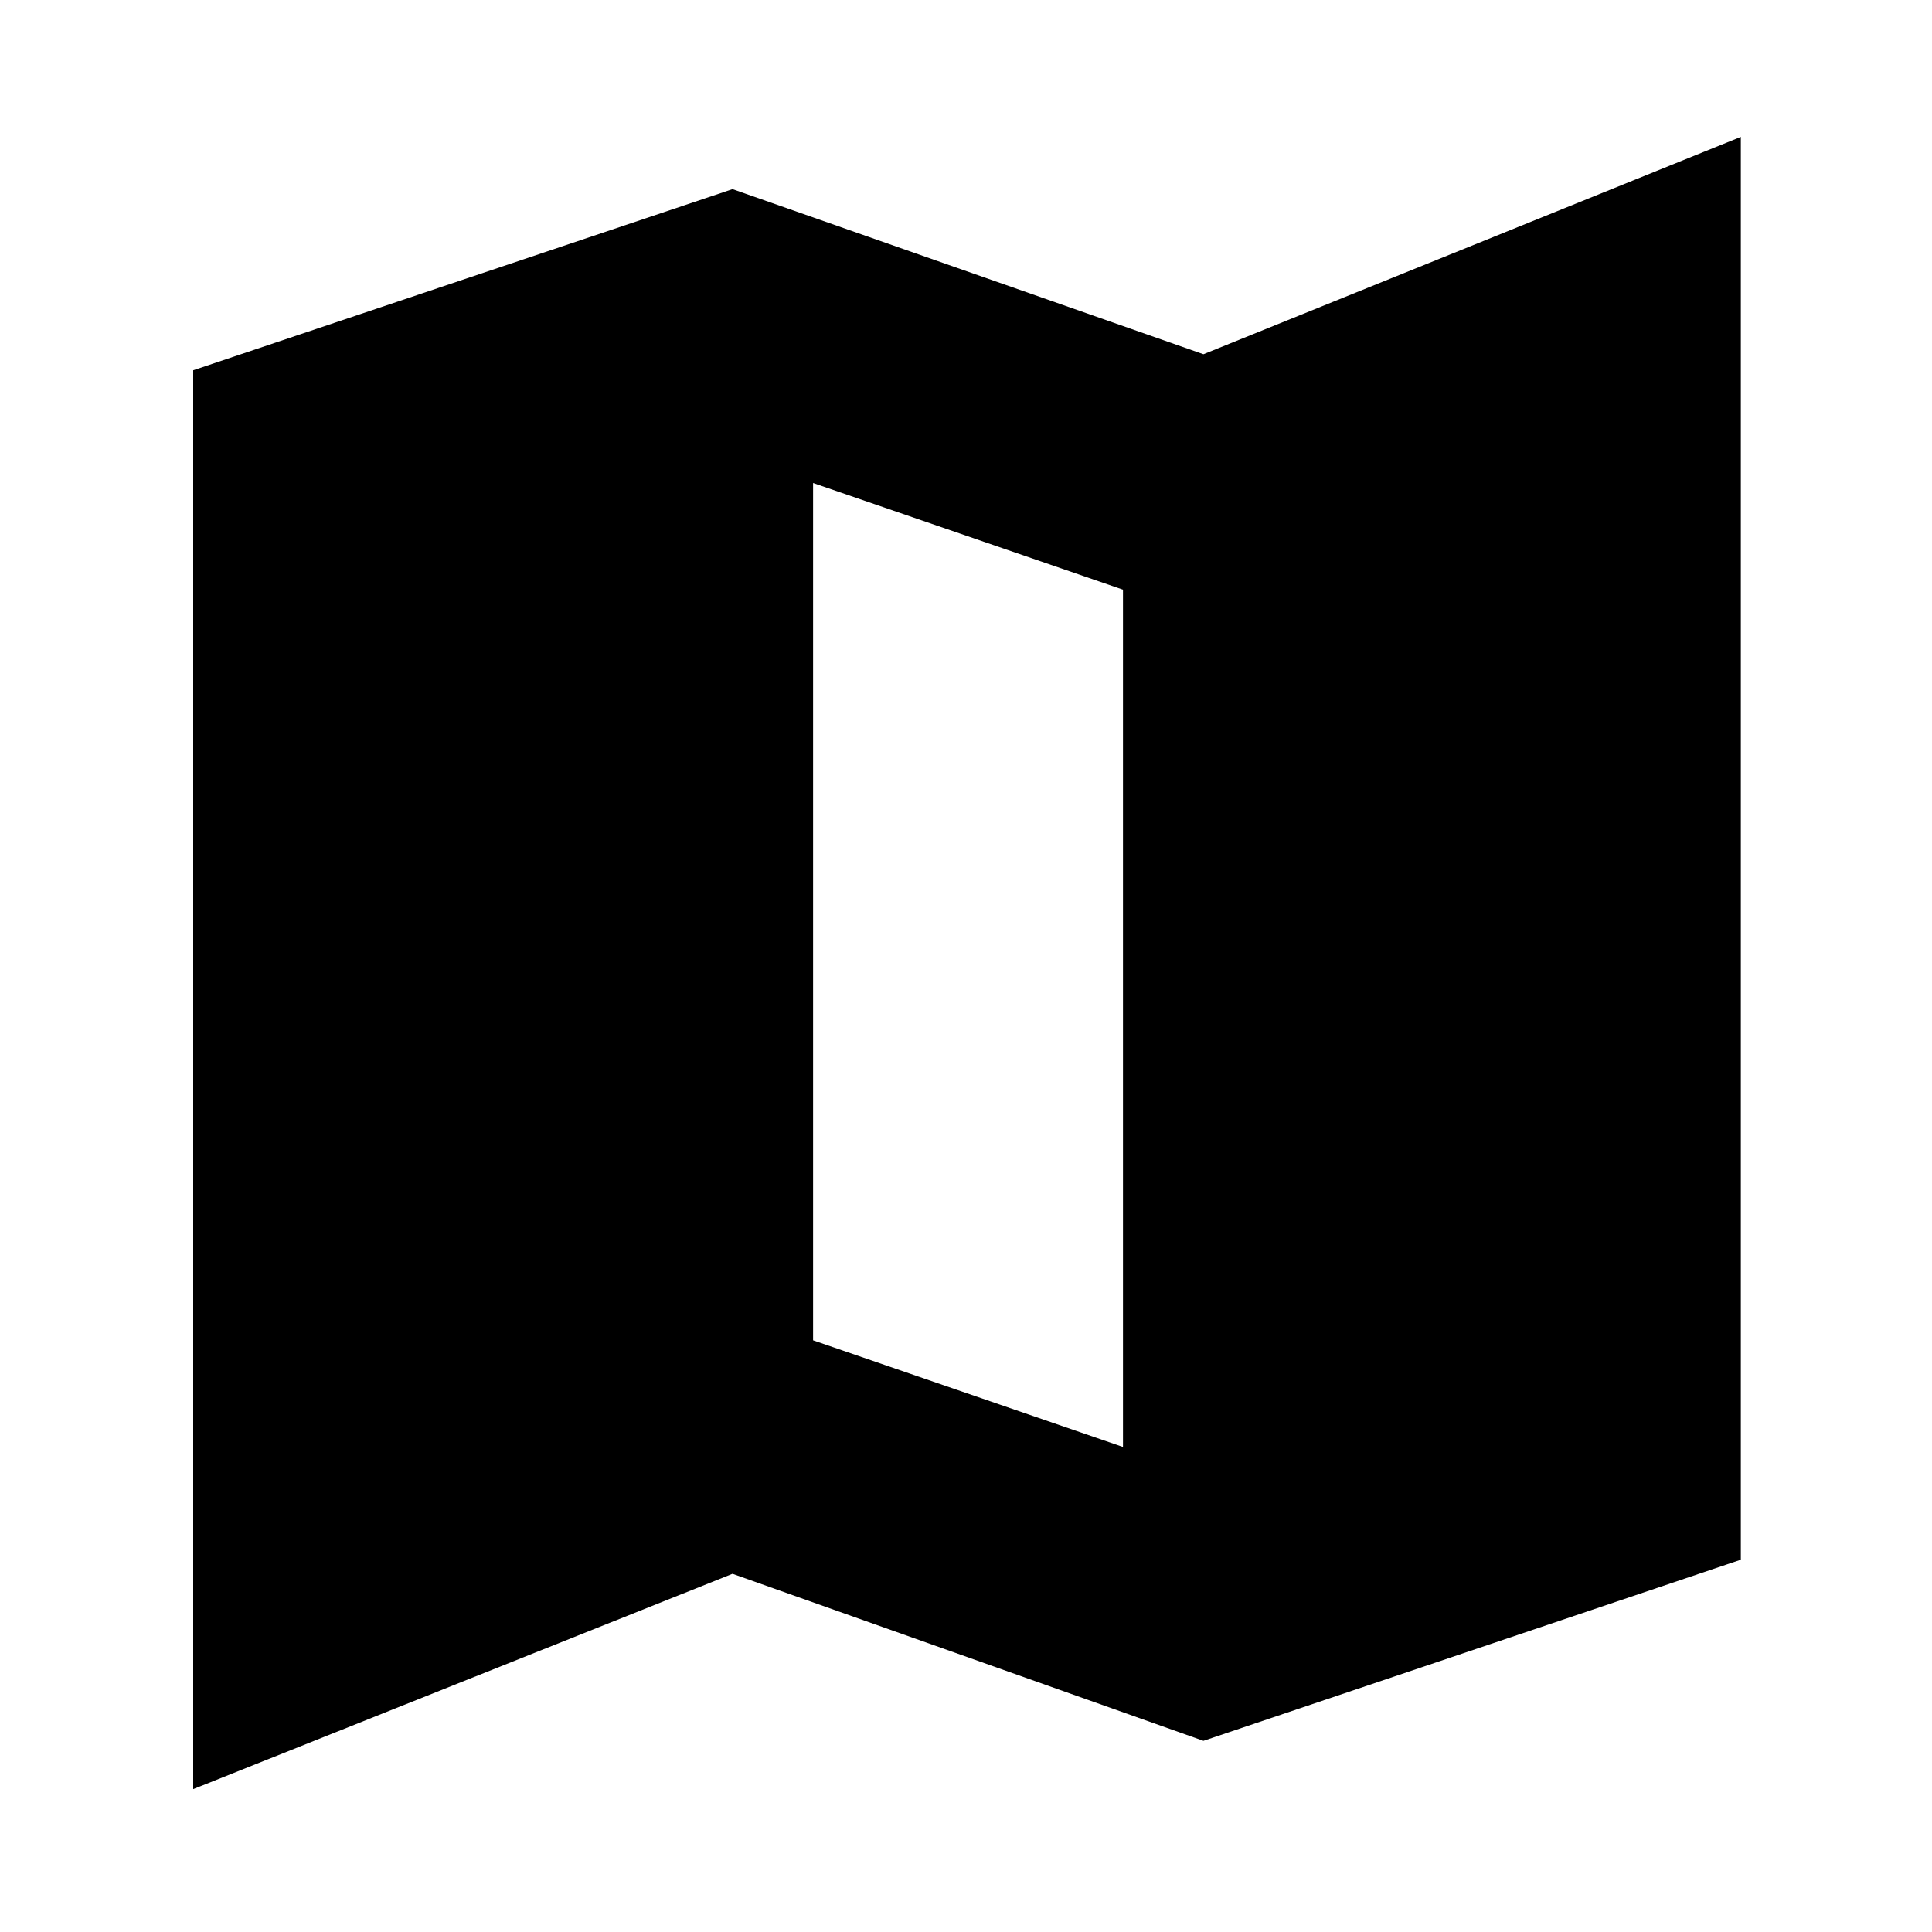 <svg xmlns="http://www.w3.org/2000/svg" height="20" width="20"><path d="M12.458 18.021 7.583 16.292 2 18.521V3.833L7.583 1.958L12.458 3.667L18.021 1.417V16.146ZM11.625 14.979V6.104L8.417 5V13.875Z"/></svg>